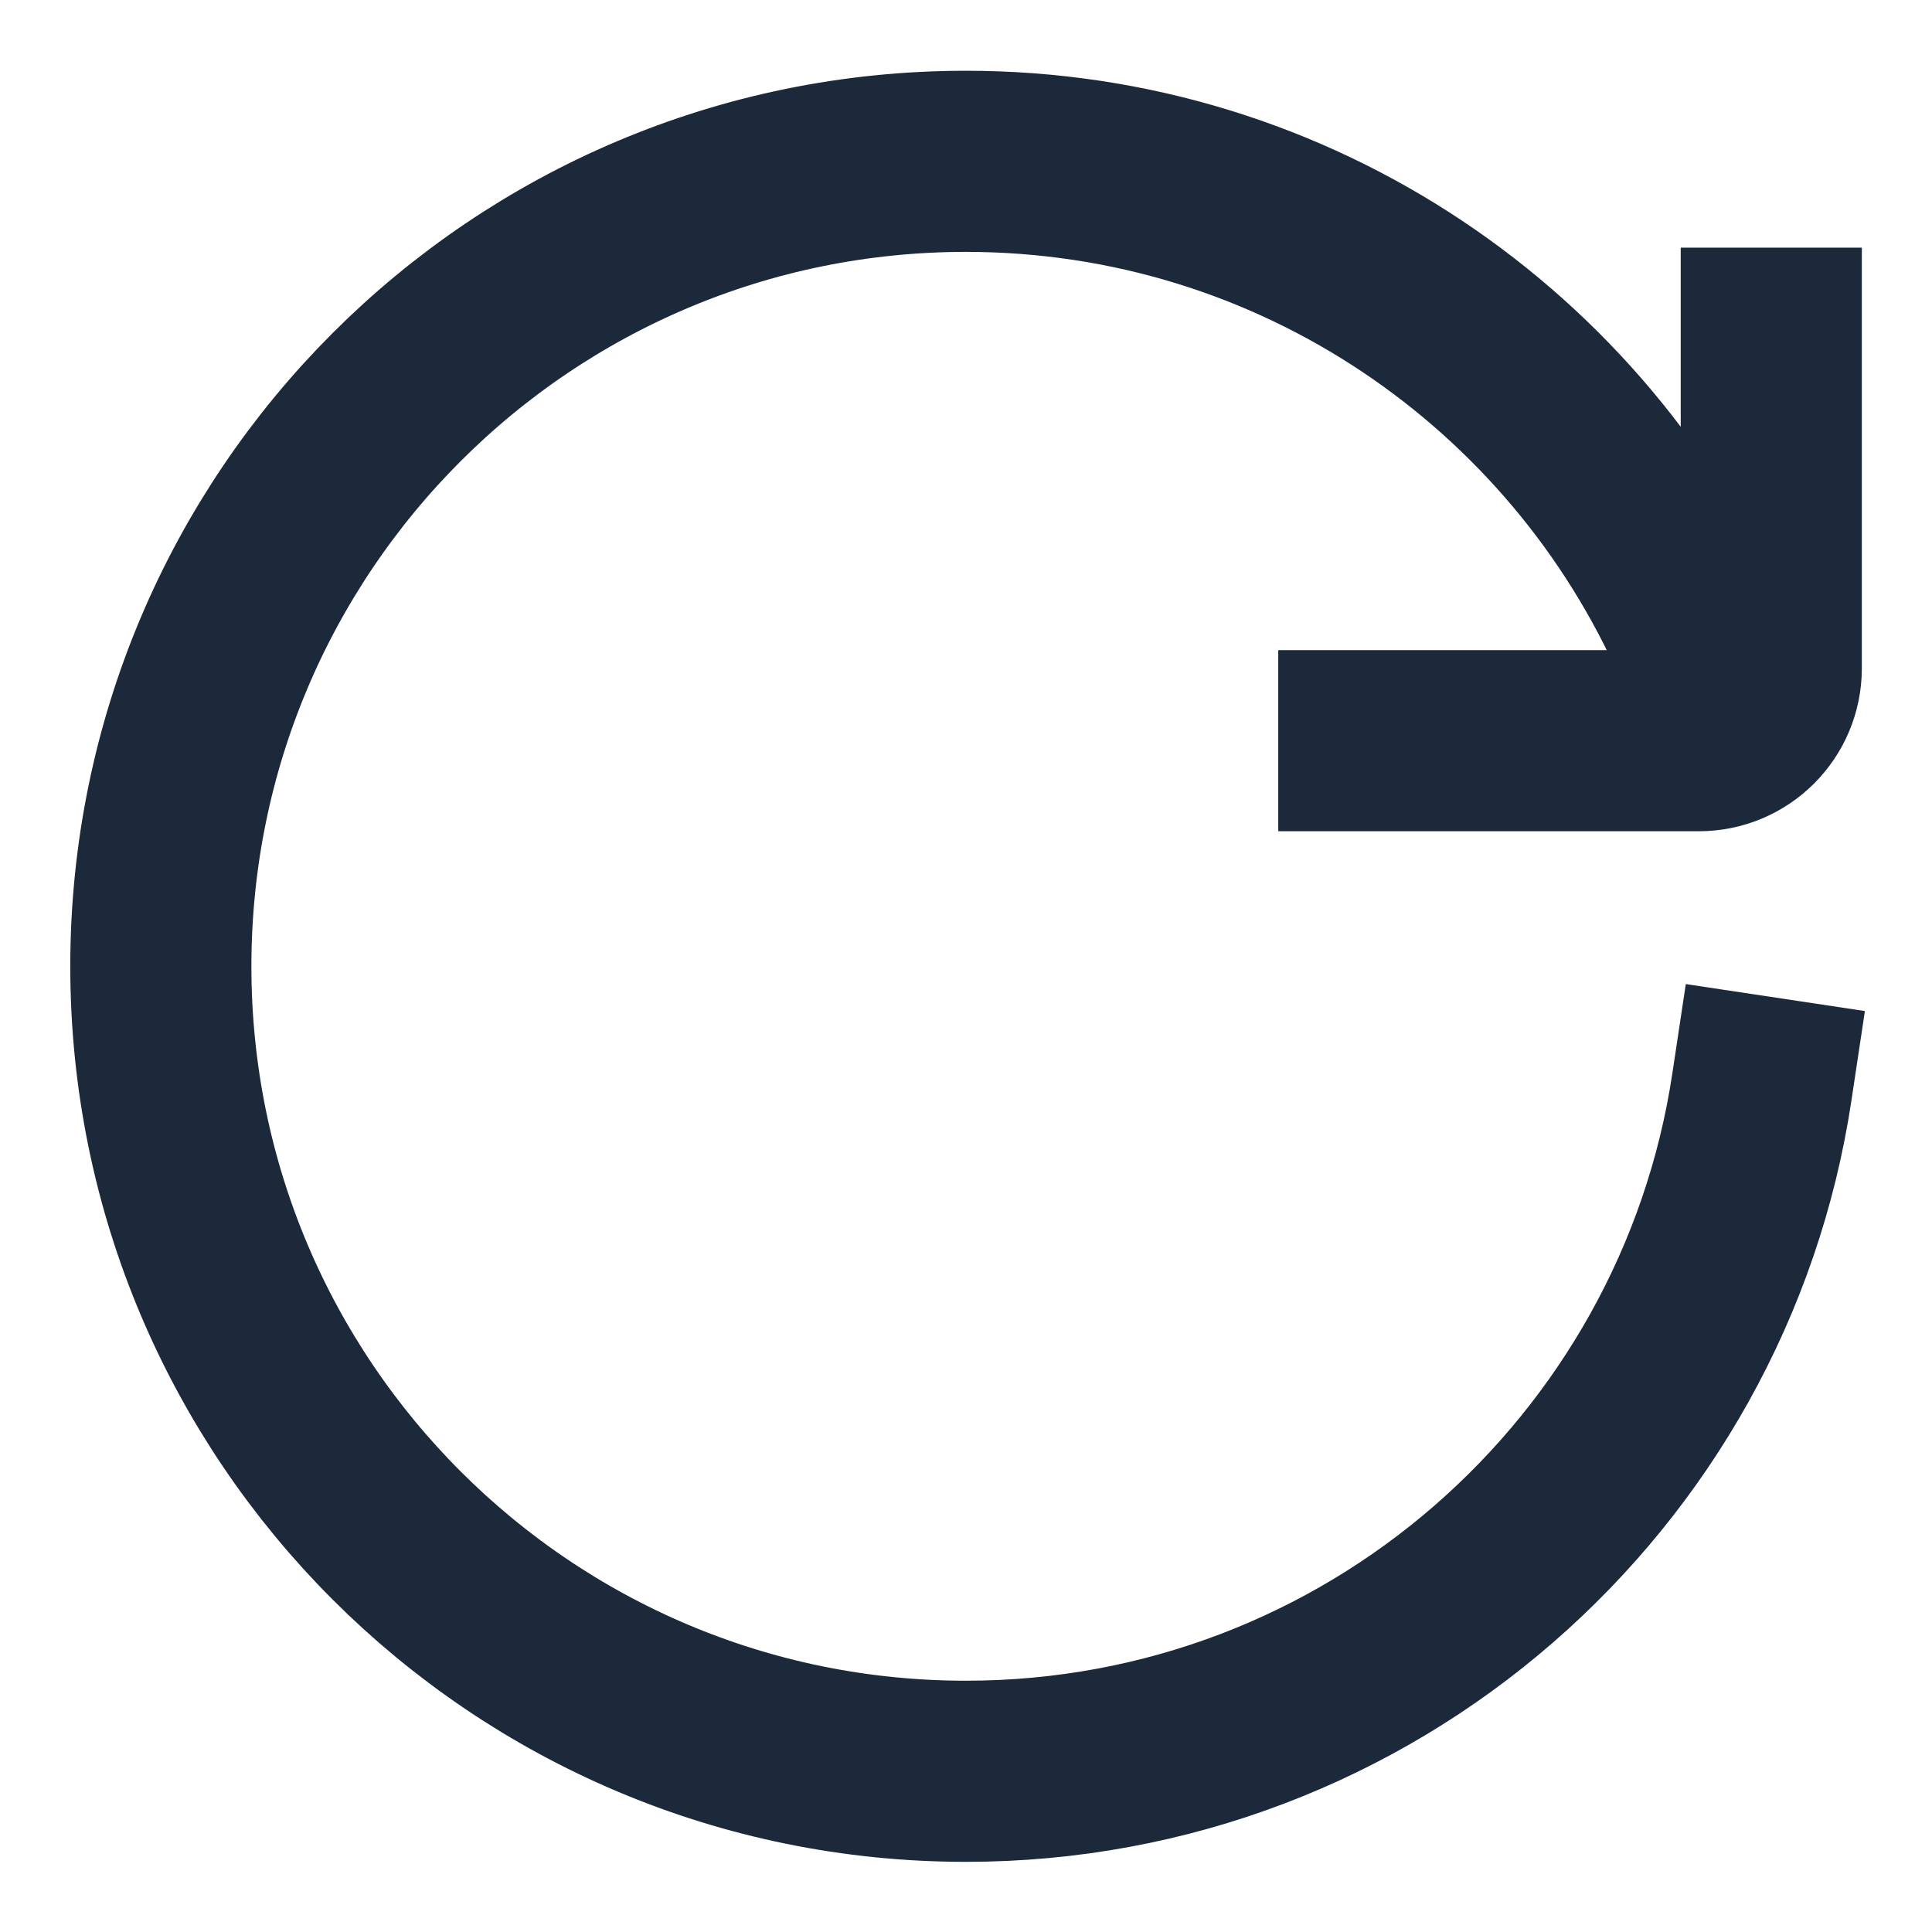 <svg width="16" height="16" viewBox="0 0 16 16" fill="none" xmlns="http://www.w3.org/2000/svg">
<g clip-path="url(#clip0_336_1947)">
<path d="M14.591 9.003C14.108 12.21 11.341 14.669 7.999 14.669C4.317 14.669 1.332 11.684 1.332 8.003C1.332 4.321 4.317 1.336 7.999 1.336C10.732 1.336 13.082 2.981 14.111 5.336" stroke="#1B293B" stroke-width="1.5" stroke-linecap="square" stroke-linejoin="round"/>
<path d="M11.336 6.134H14.069C14.401 6.134 14.669 5.865 14.669 5.534V2.801" stroke="#1B293B" stroke-width="1.5" stroke-linecap="square" stroke-linejoin="round"/>
</g>
<defs>
<clipPath id="clip0_336_1947">
<rect width="16" height="16" fill="white"/>
</clipPath>
</defs>
</svg>
